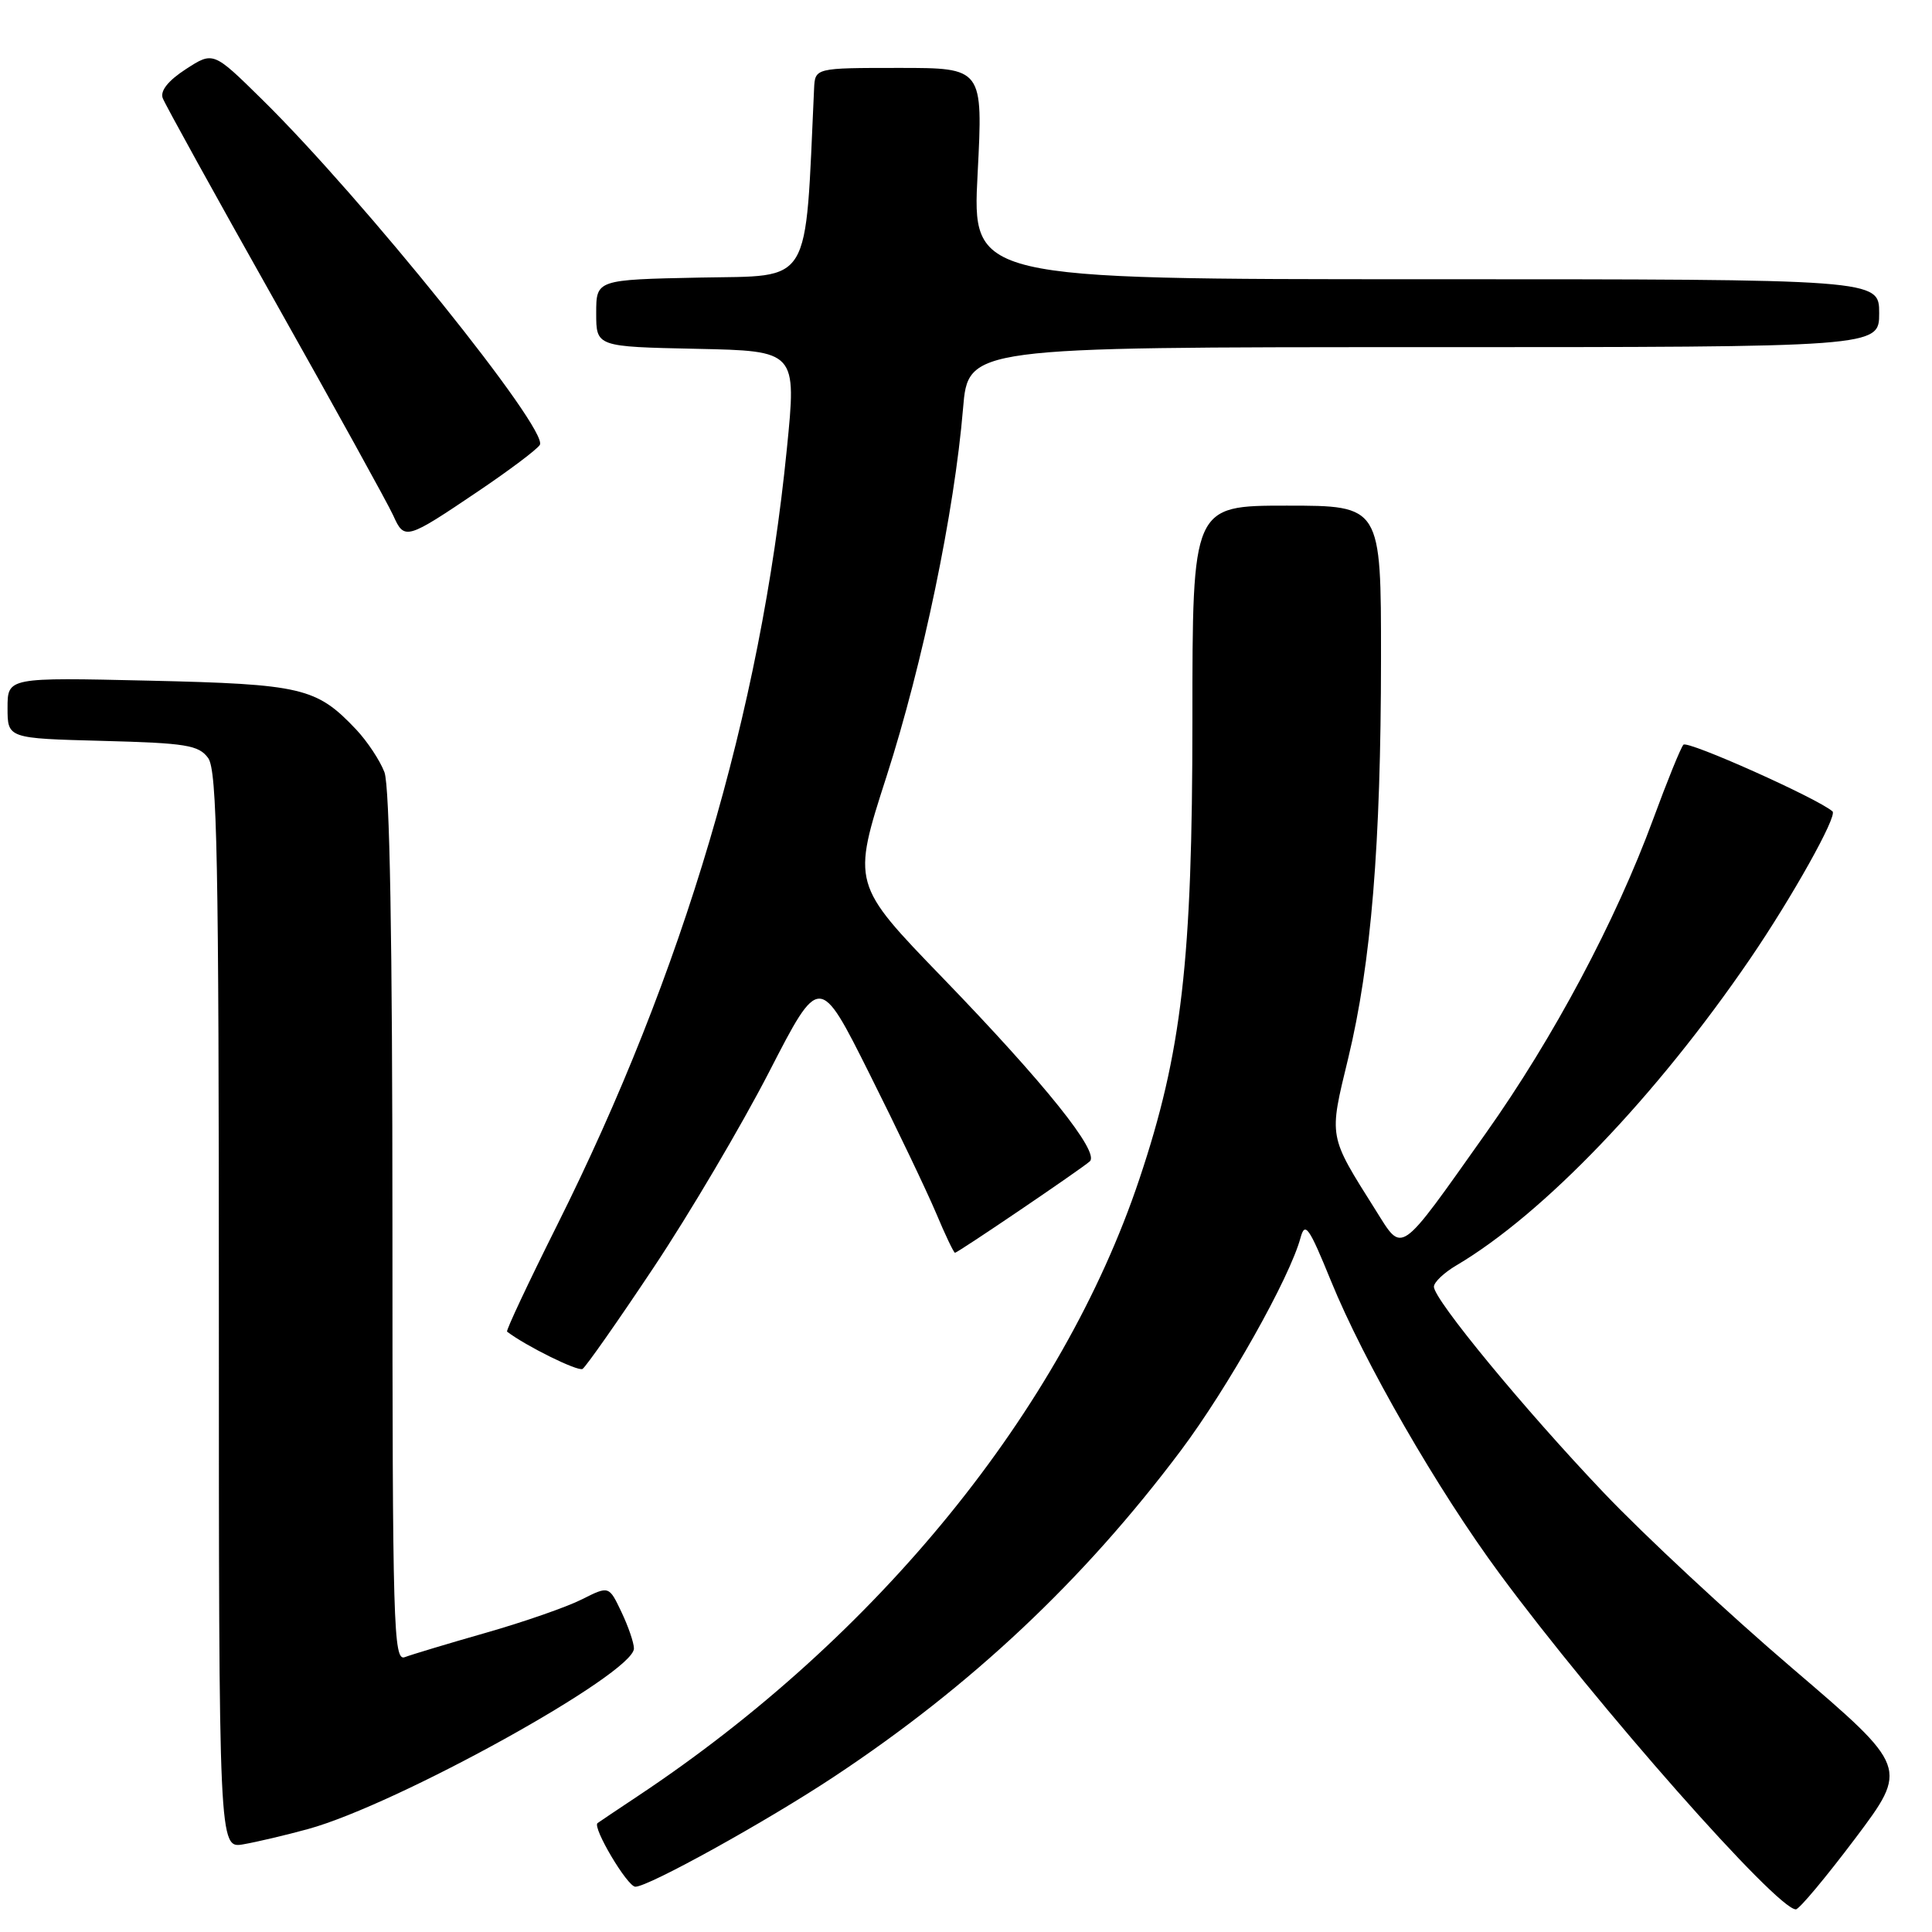 <?xml version="1.0" encoding="UTF-8" standalone="no"?>
<!DOCTYPE svg PUBLIC "-//W3C//DTD SVG 1.1//EN" "http://www.w3.org/Graphics/SVG/1.1/DTD/svg11.dtd" >
<svg xmlns="http://www.w3.org/2000/svg" xmlns:xlink="http://www.w3.org/1999/xlink" version="1.1" viewBox="0 0 256 256">
 <g >
 <path fill="currentColor"
d=" M 245.82 243.61 C 252.88 234.21 252.88 234.21 237.51 221.07 C 229.06 213.85 217.81 203.38 212.52 197.81 C 201.99 186.75 190.00 172.20 190.00 170.50 C 190.00 169.91 191.33 168.64 192.96 167.68 C 204.51 160.86 219.44 145.28 231.89 127.06 C 237.47 118.89 243.49 108.12 242.82 107.52 C 240.94 105.83 223.58 98.06 223.06 98.68 C 222.68 99.13 220.89 103.55 219.07 108.50 C 214.09 122.04 205.86 137.49 196.88 150.16 C 185.20 166.64 185.93 166.14 182.26 160.32 C 175.99 150.36 176.07 150.84 178.64 140.24 C 181.69 127.63 182.98 111.92 182.99 87.25 C 183.00 67.00 183.00 67.00 170.50 67.00 C 158.00 67.00 158.00 67.00 158.00 95.40 C 158.00 127.30 156.60 139.46 150.97 156.24 C 140.73 186.82 116.28 216.89 84.50 238.00 C 81.75 239.83 79.36 241.43 79.18 241.57 C 78.45 242.11 83.13 250.00 84.19 250.00 C 85.94 250.00 101.53 241.37 110.50 235.43 C 128.68 223.40 143.56 209.41 156.47 192.20 C 162.68 183.92 170.90 169.32 172.33 164.00 C 172.92 161.83 173.45 162.59 176.34 169.68 C 180.72 180.44 190.48 197.39 198.72 208.54 C 211.62 226.01 235.44 253.00 237.96 253.00 C 238.40 253.00 241.93 248.77 245.82 243.61 Z  M 40.81 242.36 C 52.67 239.11 84.00 221.75 84.00 218.43 C 84.00 217.68 83.25 215.50 82.34 213.59 C 80.69 210.12 80.69 210.12 77.09 211.93 C 75.12 212.93 69.40 214.92 64.39 216.35 C 59.38 217.78 54.54 219.24 53.64 219.58 C 52.13 220.16 52.00 215.62 52.00 162.67 C 52.00 124.45 51.64 104.19 50.94 102.32 C 50.35 100.77 48.66 98.22 47.19 96.66 C 41.93 91.10 40.03 90.66 19.75 90.19 C 1.00 89.76 1.00 89.76 1.00 93.80 C 1.00 97.84 1.00 97.84 13.58 98.17 C 24.66 98.46 26.33 98.73 27.58 100.44 C 28.77 102.07 29.00 113.73 29.00 173.67 C 29.00 244.95 29.00 244.95 32.25 244.38 C 34.04 244.07 37.89 243.16 40.81 242.36 Z  M 86.61 167.95 C 91.35 160.84 98.23 149.18 101.91 142.04 C 108.59 129.05 108.59 129.05 115.21 142.28 C 118.85 149.55 122.82 157.86 124.04 160.75 C 125.25 163.64 126.38 166.00 126.54 166.00 C 126.91 166.00 143.16 154.98 144.40 153.89 C 145.76 152.69 138.46 143.59 124.93 129.59 C 112.88 117.13 112.88 117.13 117.47 102.88 C 122.28 87.93 126.47 67.80 127.61 54.11 C 128.29 46.00 128.29 46.00 188.64 46.00 C 249.00 46.00 249.00 46.00 249.00 41.50 C 249.00 37.00 249.00 37.00 188.91 37.00 C 128.81 37.00 128.81 37.00 129.54 23.00 C 130.26 9.00 130.26 9.00 119.13 9.00 C 108.00 9.00 108.00 9.00 107.87 11.75 C 106.65 38.27 107.73 36.48 92.75 36.78 C 79.00 37.06 79.00 37.06 79.00 41.50 C 79.00 45.94 79.00 45.94 92.28 46.22 C 105.56 46.50 105.56 46.50 104.26 59.50 C 100.79 94.30 90.55 128.89 73.81 162.36 C 70.00 169.98 67.02 176.32 67.19 176.45 C 69.69 178.36 76.58 181.76 77.19 181.39 C 77.63 181.11 81.87 175.07 86.61 167.95 Z  M 63.43 65.05 C 67.52 62.29 71.16 59.55 71.53 58.95 C 72.75 56.98 48.09 26.31 34.71 13.16 C 28.26 6.81 28.26 6.81 24.63 9.16 C 22.29 10.68 21.21 12.03 21.56 13.00 C 21.87 13.82 28.58 25.98 36.48 40.00 C 44.37 54.02 51.40 66.75 52.10 68.29 C 53.59 71.61 53.80 71.55 63.43 65.05 Z "/>
</g>
</svg>